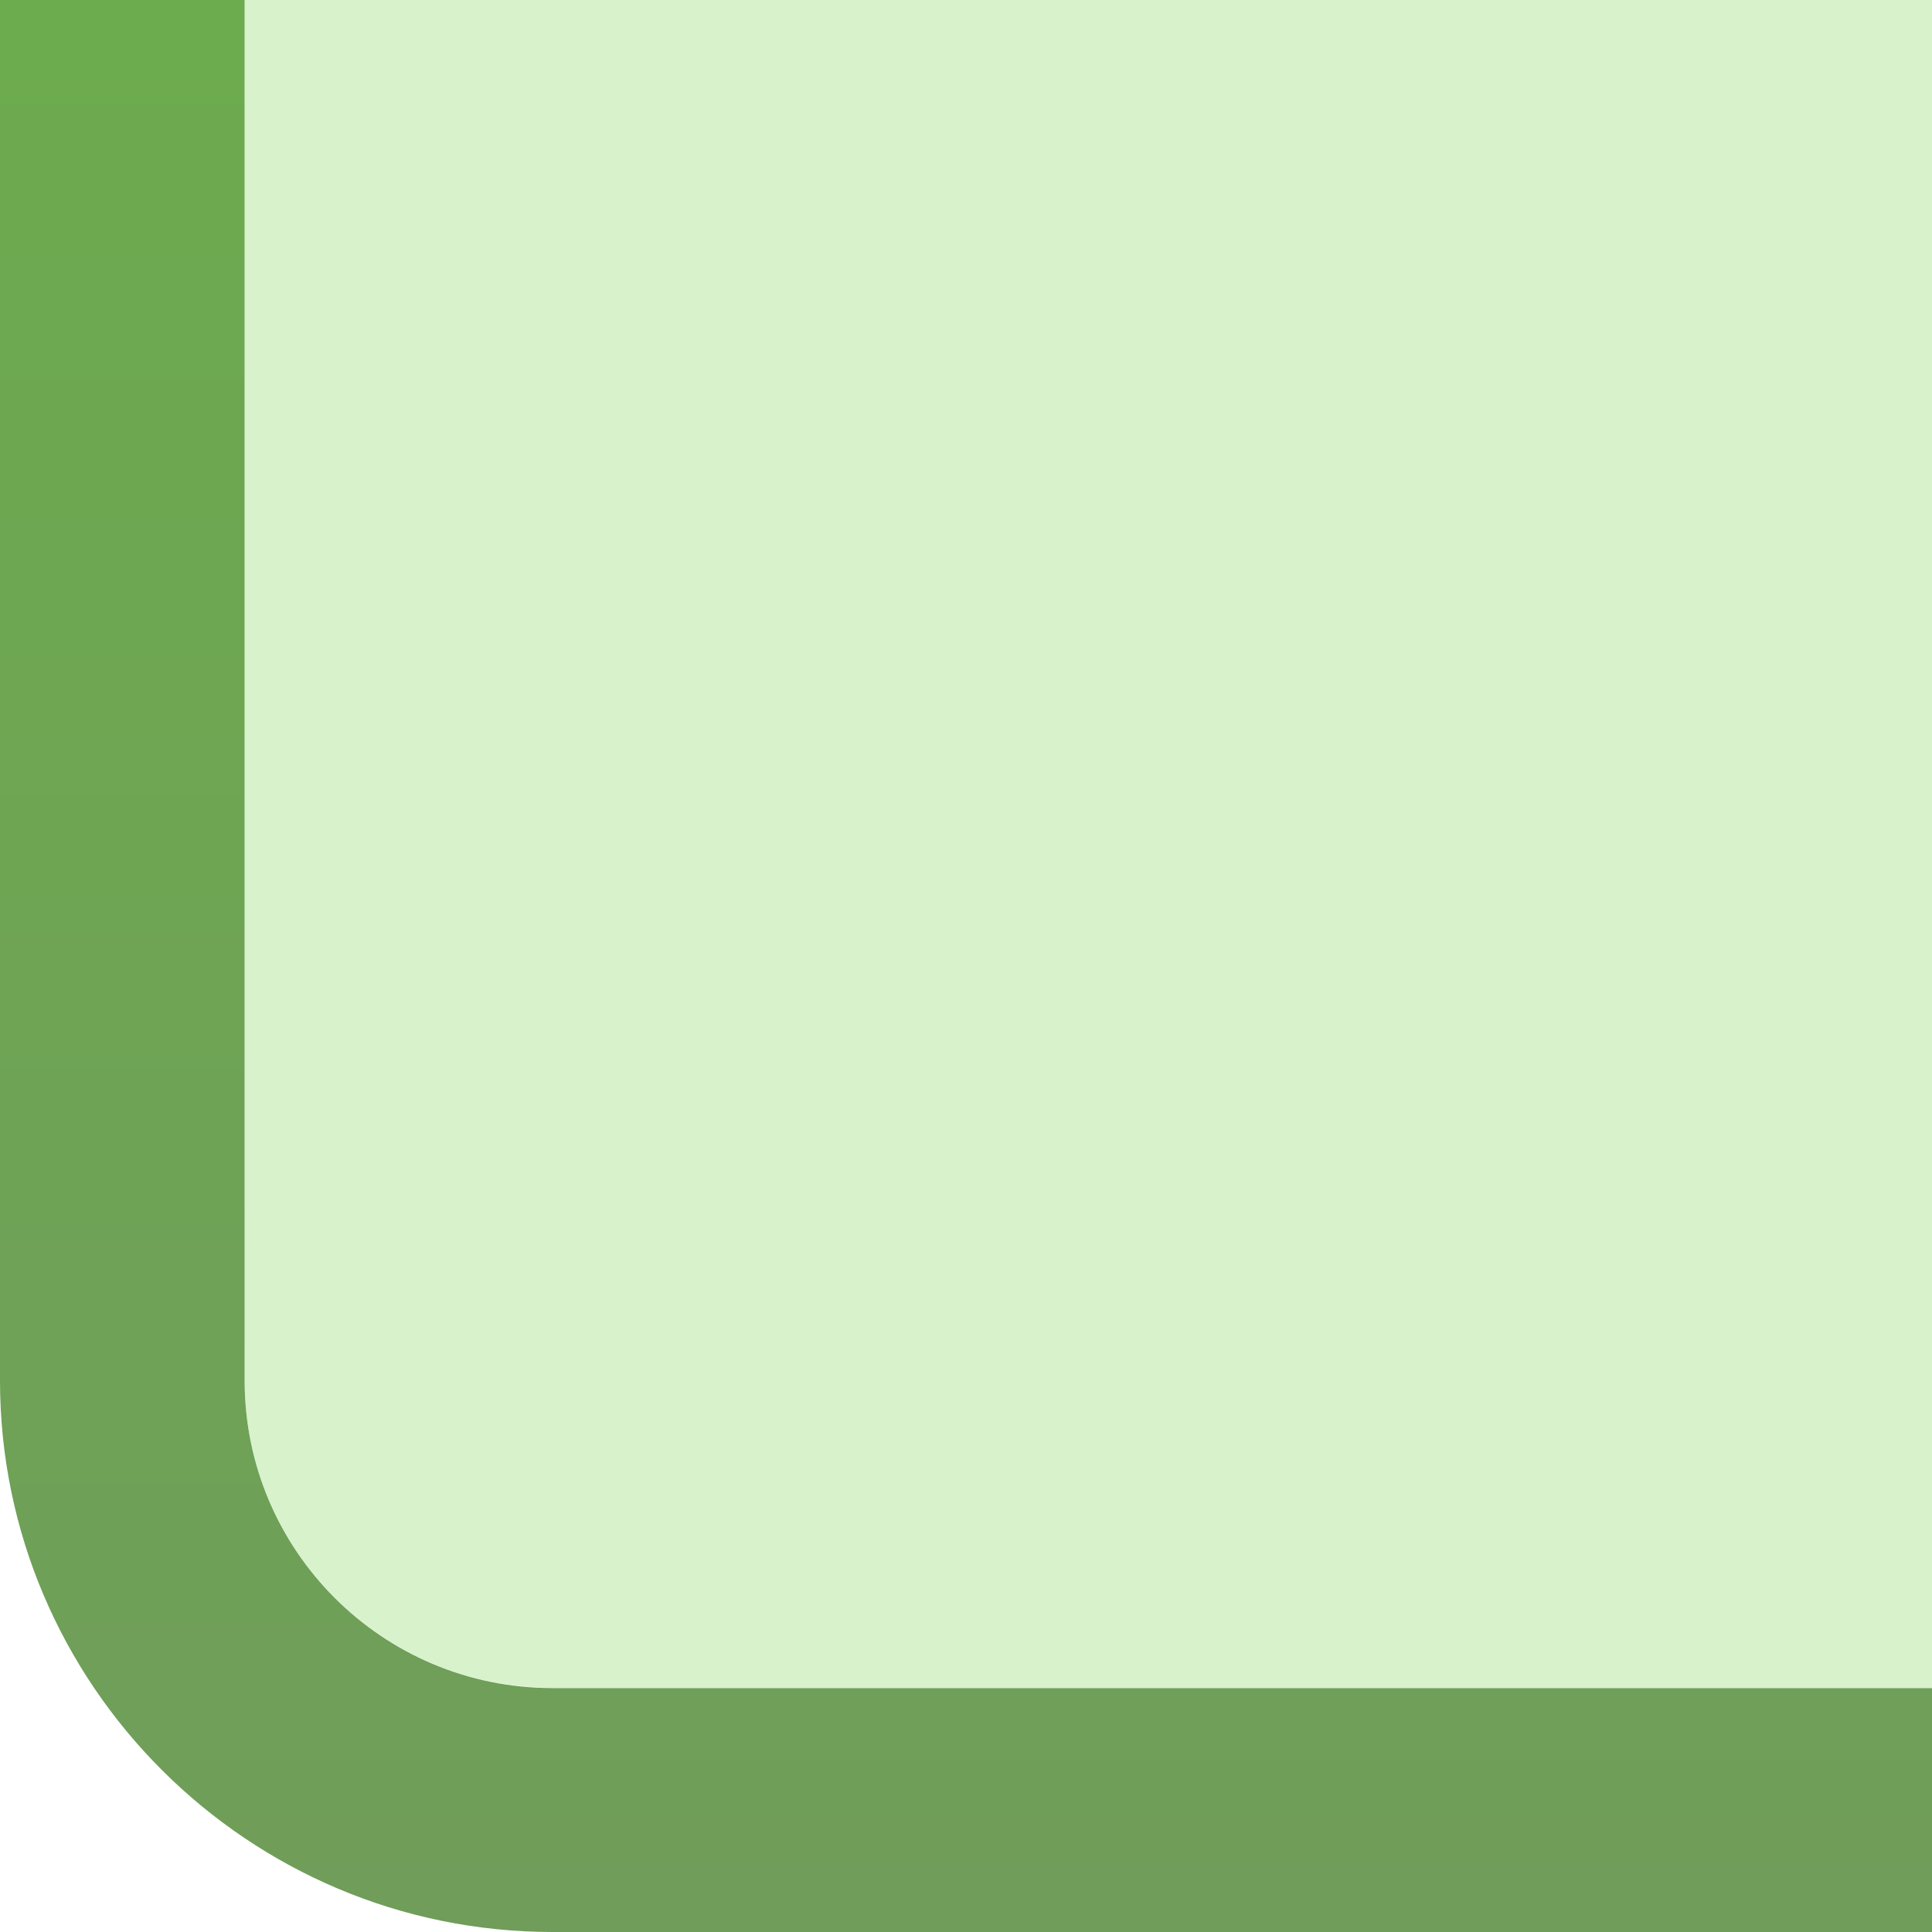 <?xml version="1.0" encoding="UTF-8" standalone="no"?>
<!DOCTYPE svg PUBLIC "-//W3C//DTD SVG 1.1 Tiny//EN" "http://www.w3.org/Graphics/SVG/1.1/DTD/svg11-tiny.dtd">
<svg xmlns="http://www.w3.org/2000/svg" xmlns:xlink="http://www.w3.org/1999/xlink" width="8" height="8" viewBox="0 0 8 8">
<rect fill="none" height="8" width="8"/>
<linearGradient id="SVGID_1" gradientUnits="userSpaceOnUse" x1="4" y1="-35.77" x2="4" y2="8.72">
<stop stop-color="#9DDB80" offset="0"/>
<stop stop-color="#6BB149" offset="0.73"/>
<stop stop-color="#709C5B" offset="1"/>
</linearGradient>
<path d="M2.288,8H8V6.99H2.288c-0.705,0-1.275-0.571-1.275-1.273V0H0v5.716C0,6.975,1.027,8,2.288,8z" fill="url(#SVGID_1)"/>
<path d="M1.013,0v5.716c0,0.702,0.57,1.273,1.275,1.273H8V0H1.013z" fill="#91DB6E" fill-opacity="0.35"/>
</svg>